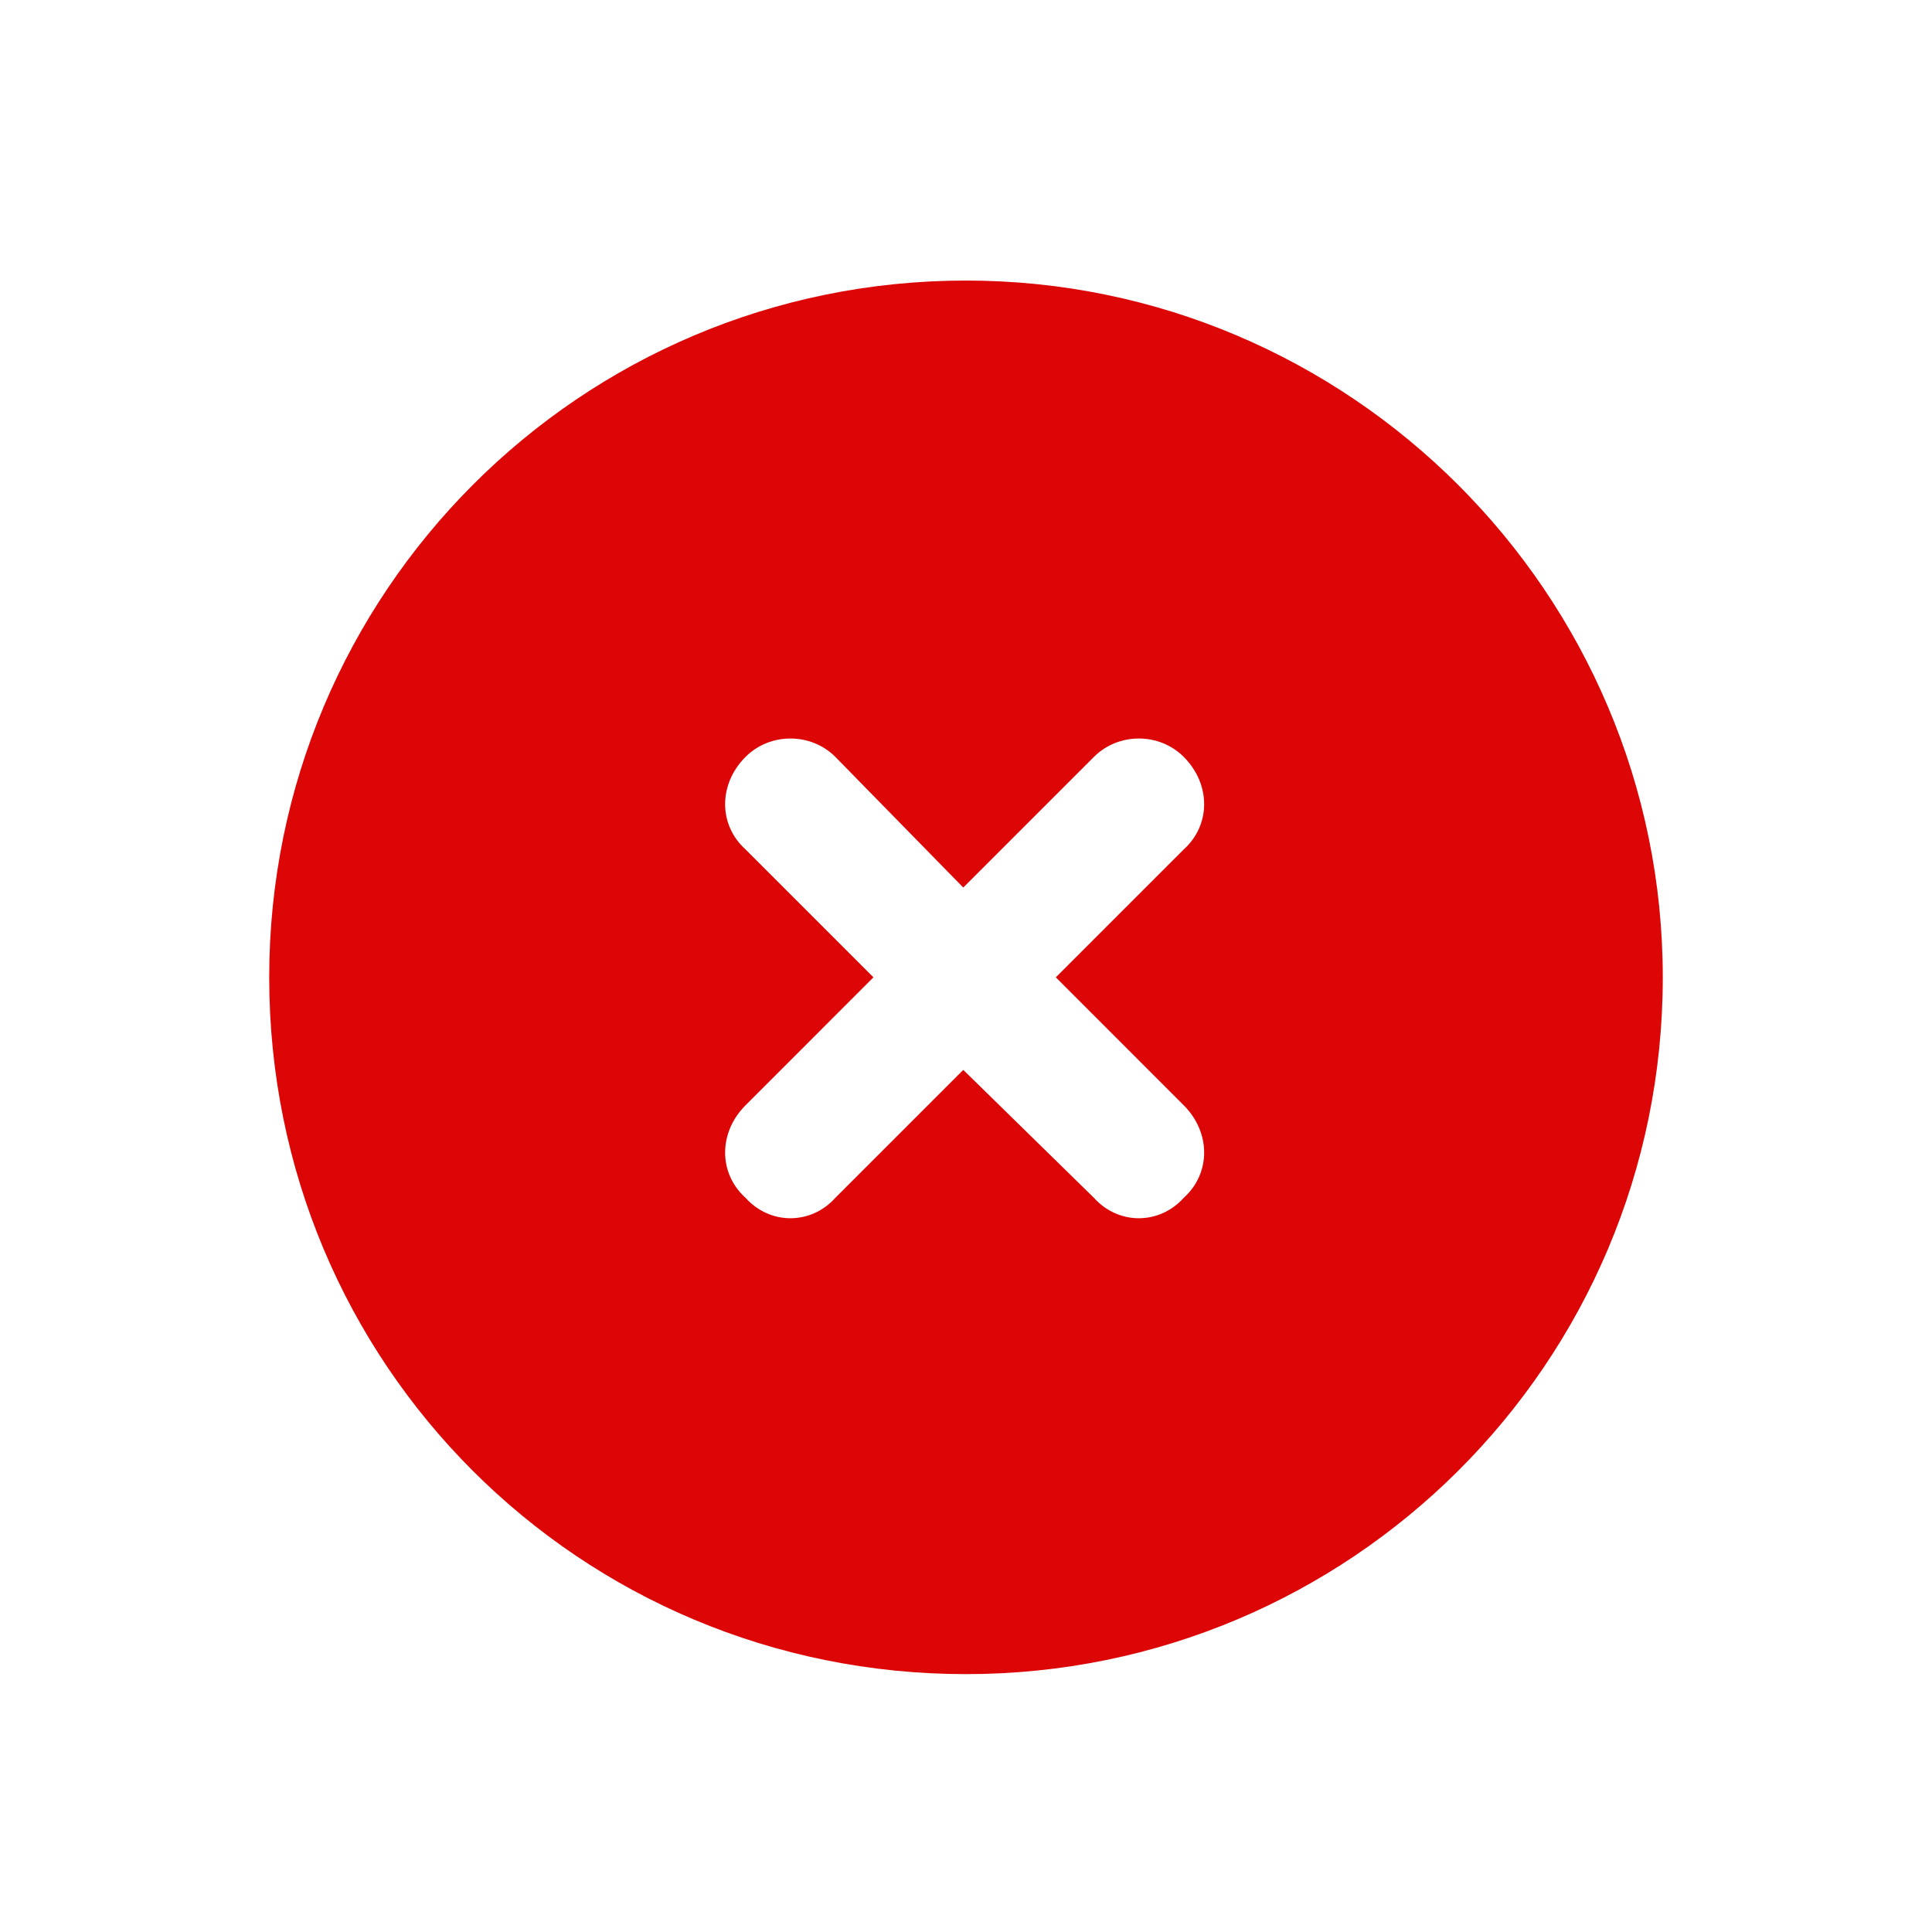 <svg width="61" height="61" viewBox="0 0 61 61" fill="none" xmlns="http://www.w3.org/2000/svg">
<path d="M8.5 30.858C8.5 18.741 18.297 8.858 30.5 8.858C42.617 8.858 52.5 18.741 52.5 30.858C52.5 43.062 42.617 52.858 30.5 52.858C18.297 52.858 8.5 43.062 8.5 30.858ZM23.539 26.819L27.578 30.858L23.539 34.898C22.68 35.757 22.68 37.046 23.539 37.819C24.312 38.679 25.602 38.679 26.375 37.819L30.414 33.78L34.539 37.819C35.312 38.679 36.602 38.679 37.375 37.819C38.234 37.046 38.234 35.757 37.375 34.898L33.336 30.858L37.375 26.819C38.234 26.046 38.234 24.757 37.375 23.898C36.602 23.124 35.312 23.124 34.539 23.898L30.414 28.023L26.375 23.898C25.602 23.124 24.312 23.124 23.539 23.898C22.68 24.757 22.68 26.046 23.539 26.819Z" fill="#DD0606"/>
</svg>
